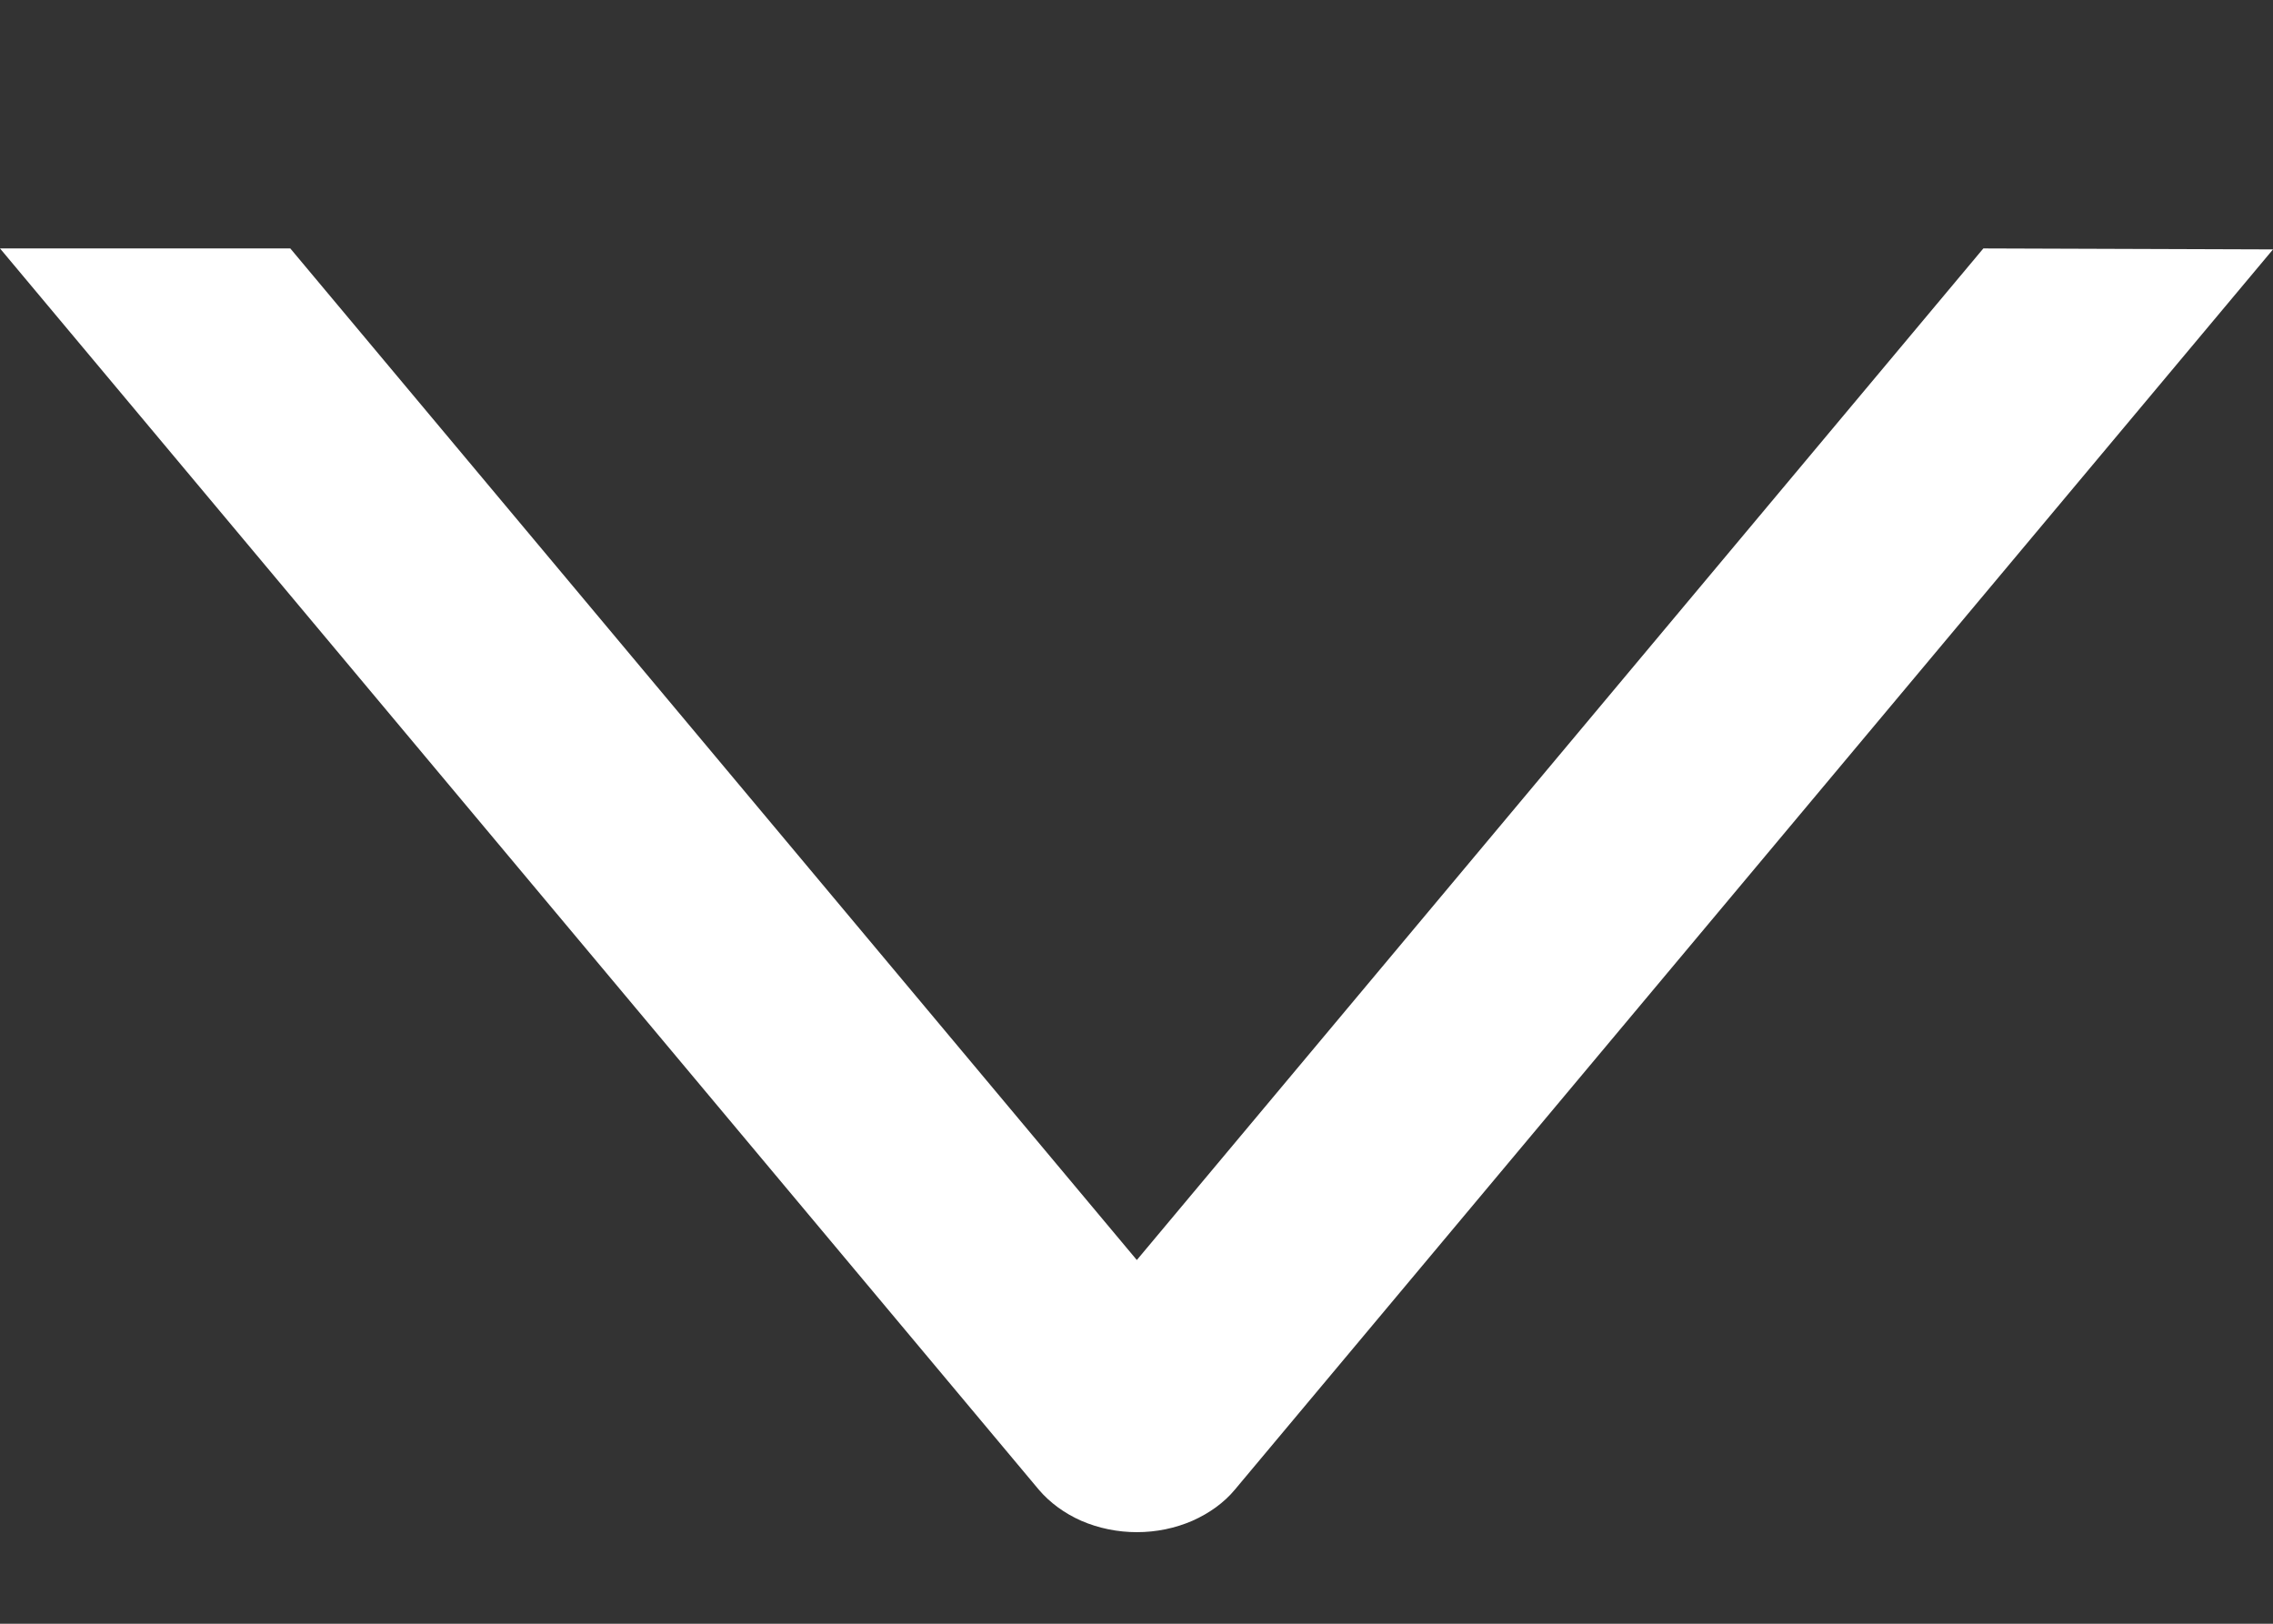 <svg width="7" height="5" viewBox="0 0 7 5" fill="none" xmlns="http://www.w3.org/2000/svg">
<rect x="0" y="0" width="7" height="5" fill="#333333" stroke="none"/>
<path d="M3.199 4.587C3.233 4.627 3.278 4.66 3.33 4.683C3.383 4.706 3.442 4.718 3.501 4.718C3.561 4.718 3.619 4.706 3.672 4.683C3.724 4.66 3.77 4.627 3.803 4.587L7 0.768L6.108 0.765L3.501 3.88L0.894 0.765H0L3.199 4.587Z" fill="white"/>
</svg>
